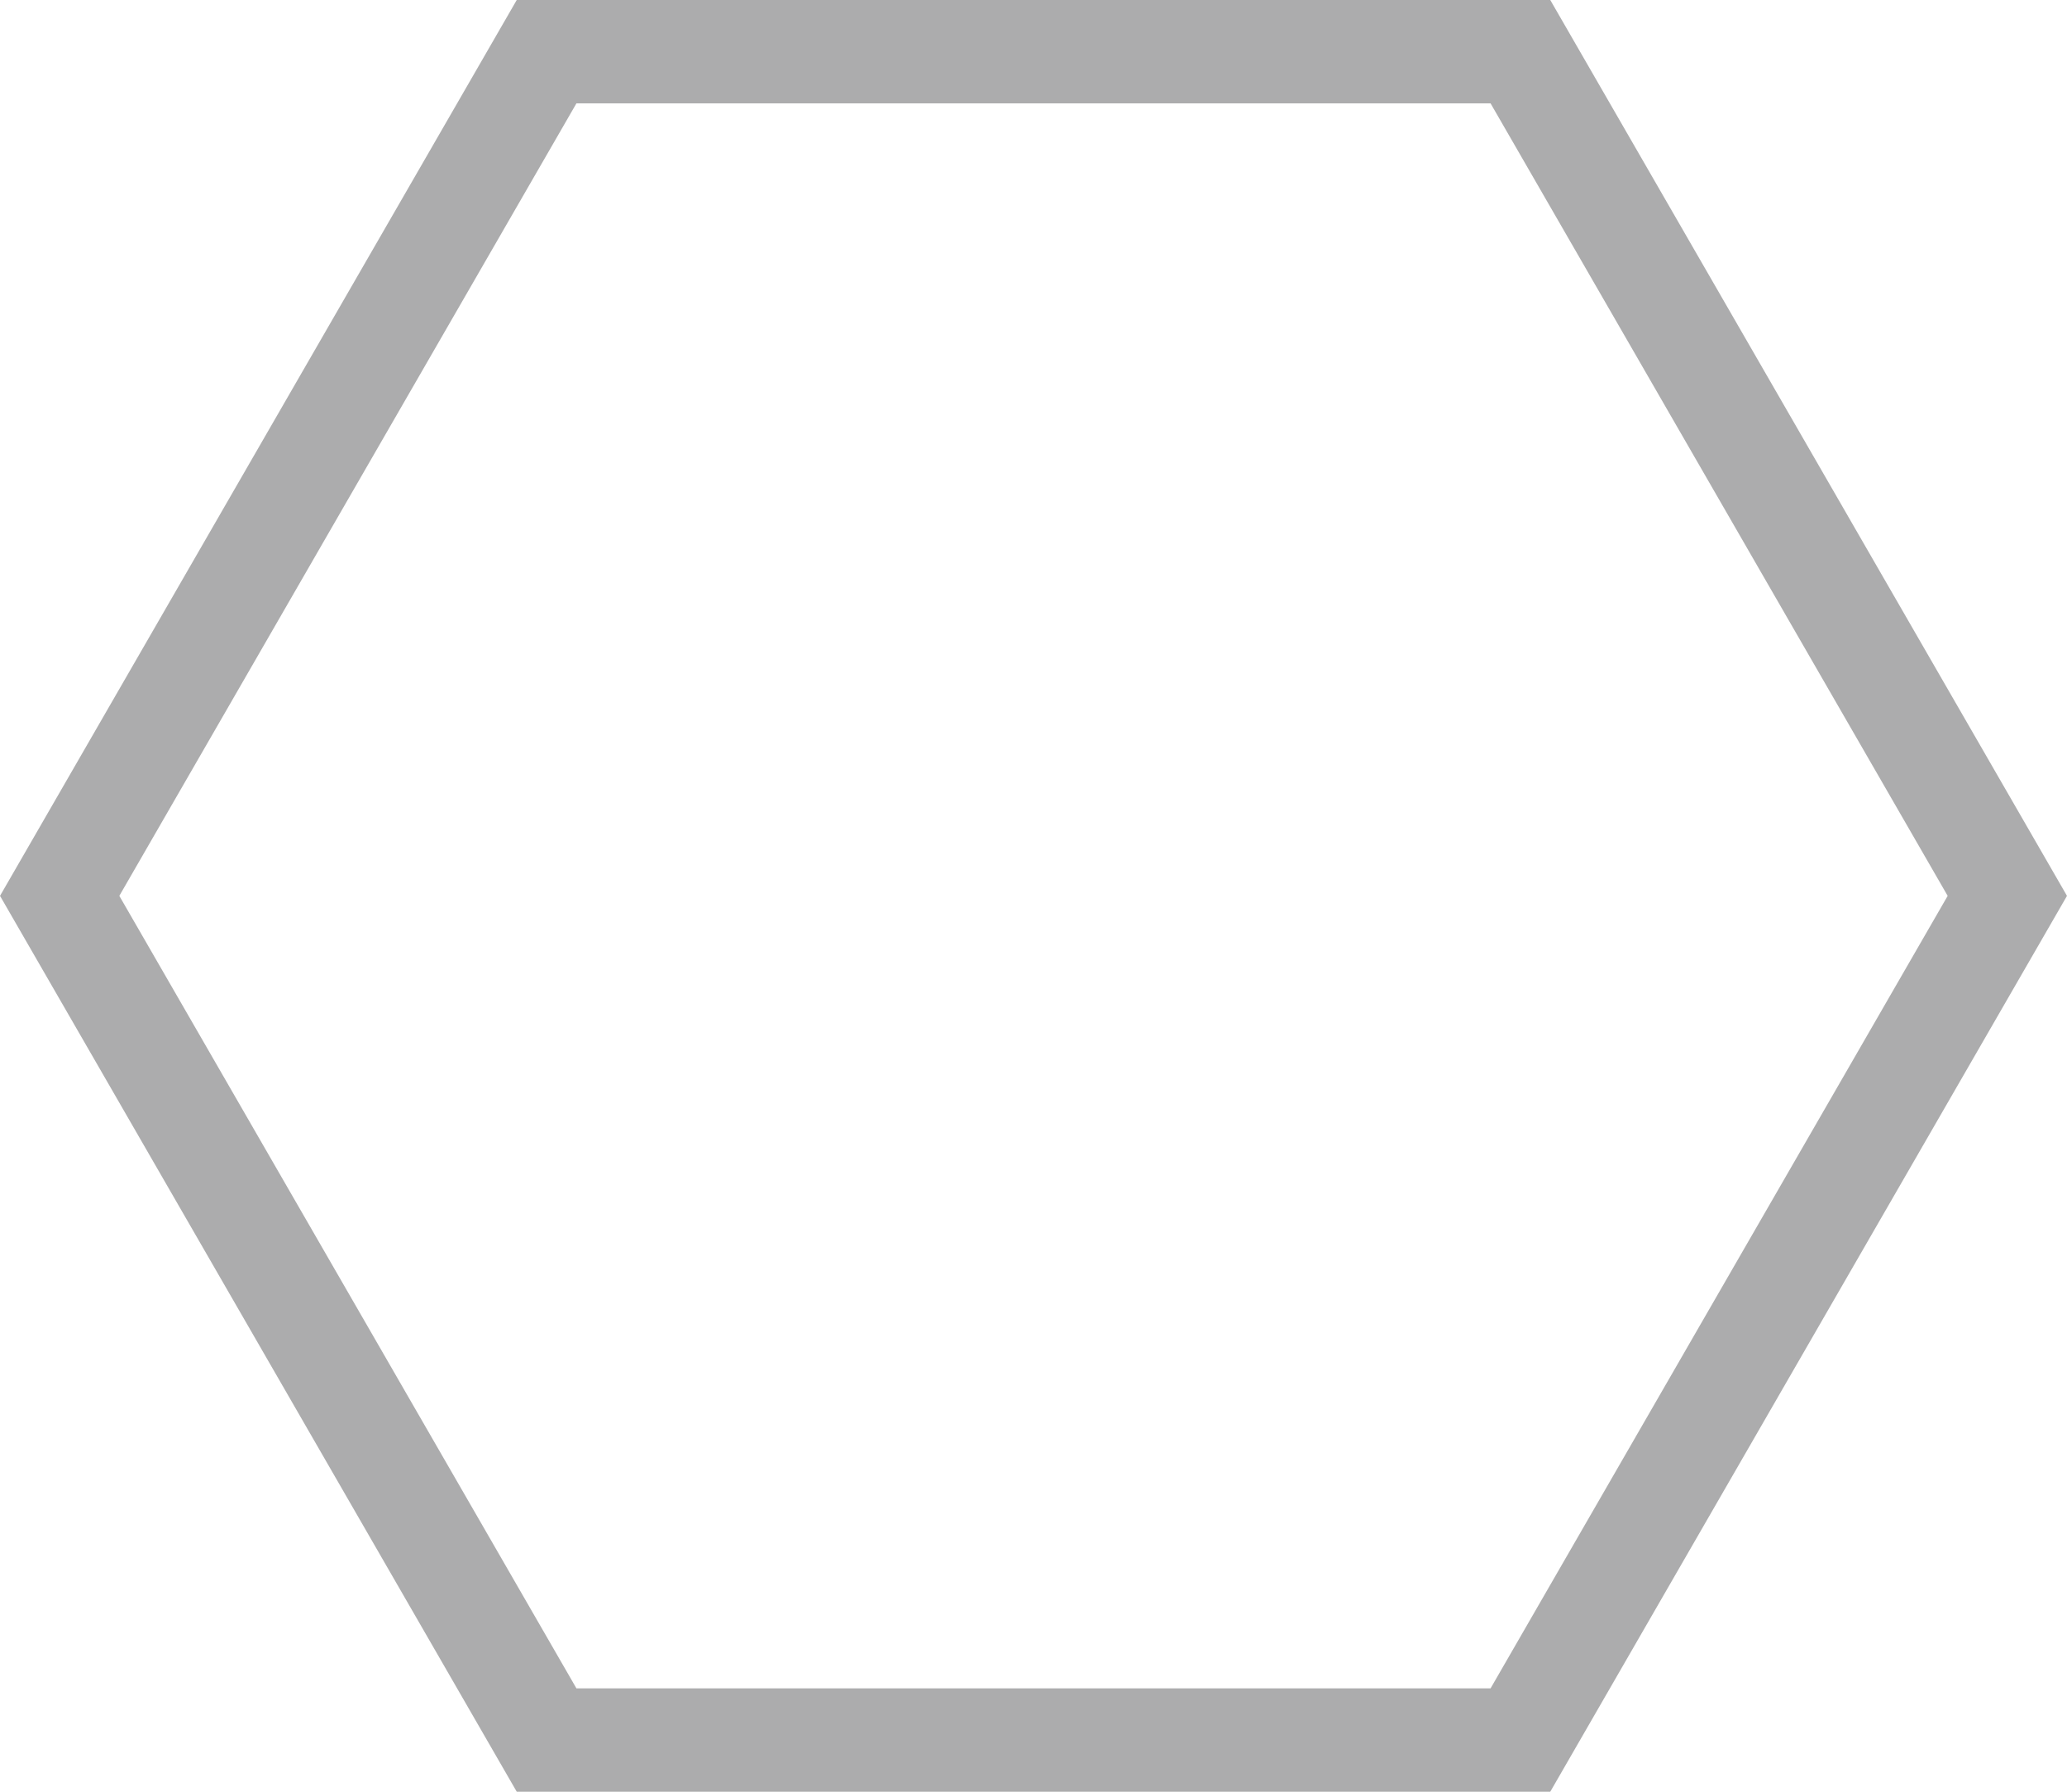 <svg width="30" height="26" viewBox="0 0 30 26" fill="none" xmlns="http://www.w3.org/2000/svg">
<path d="M29.134 13L22.067 25.25H7.933L0.866 13L7.933 0.75L22.067 0.75L29.134 13Z" stroke="#ACACAD" stroke-width="1.5"/>
</svg>
